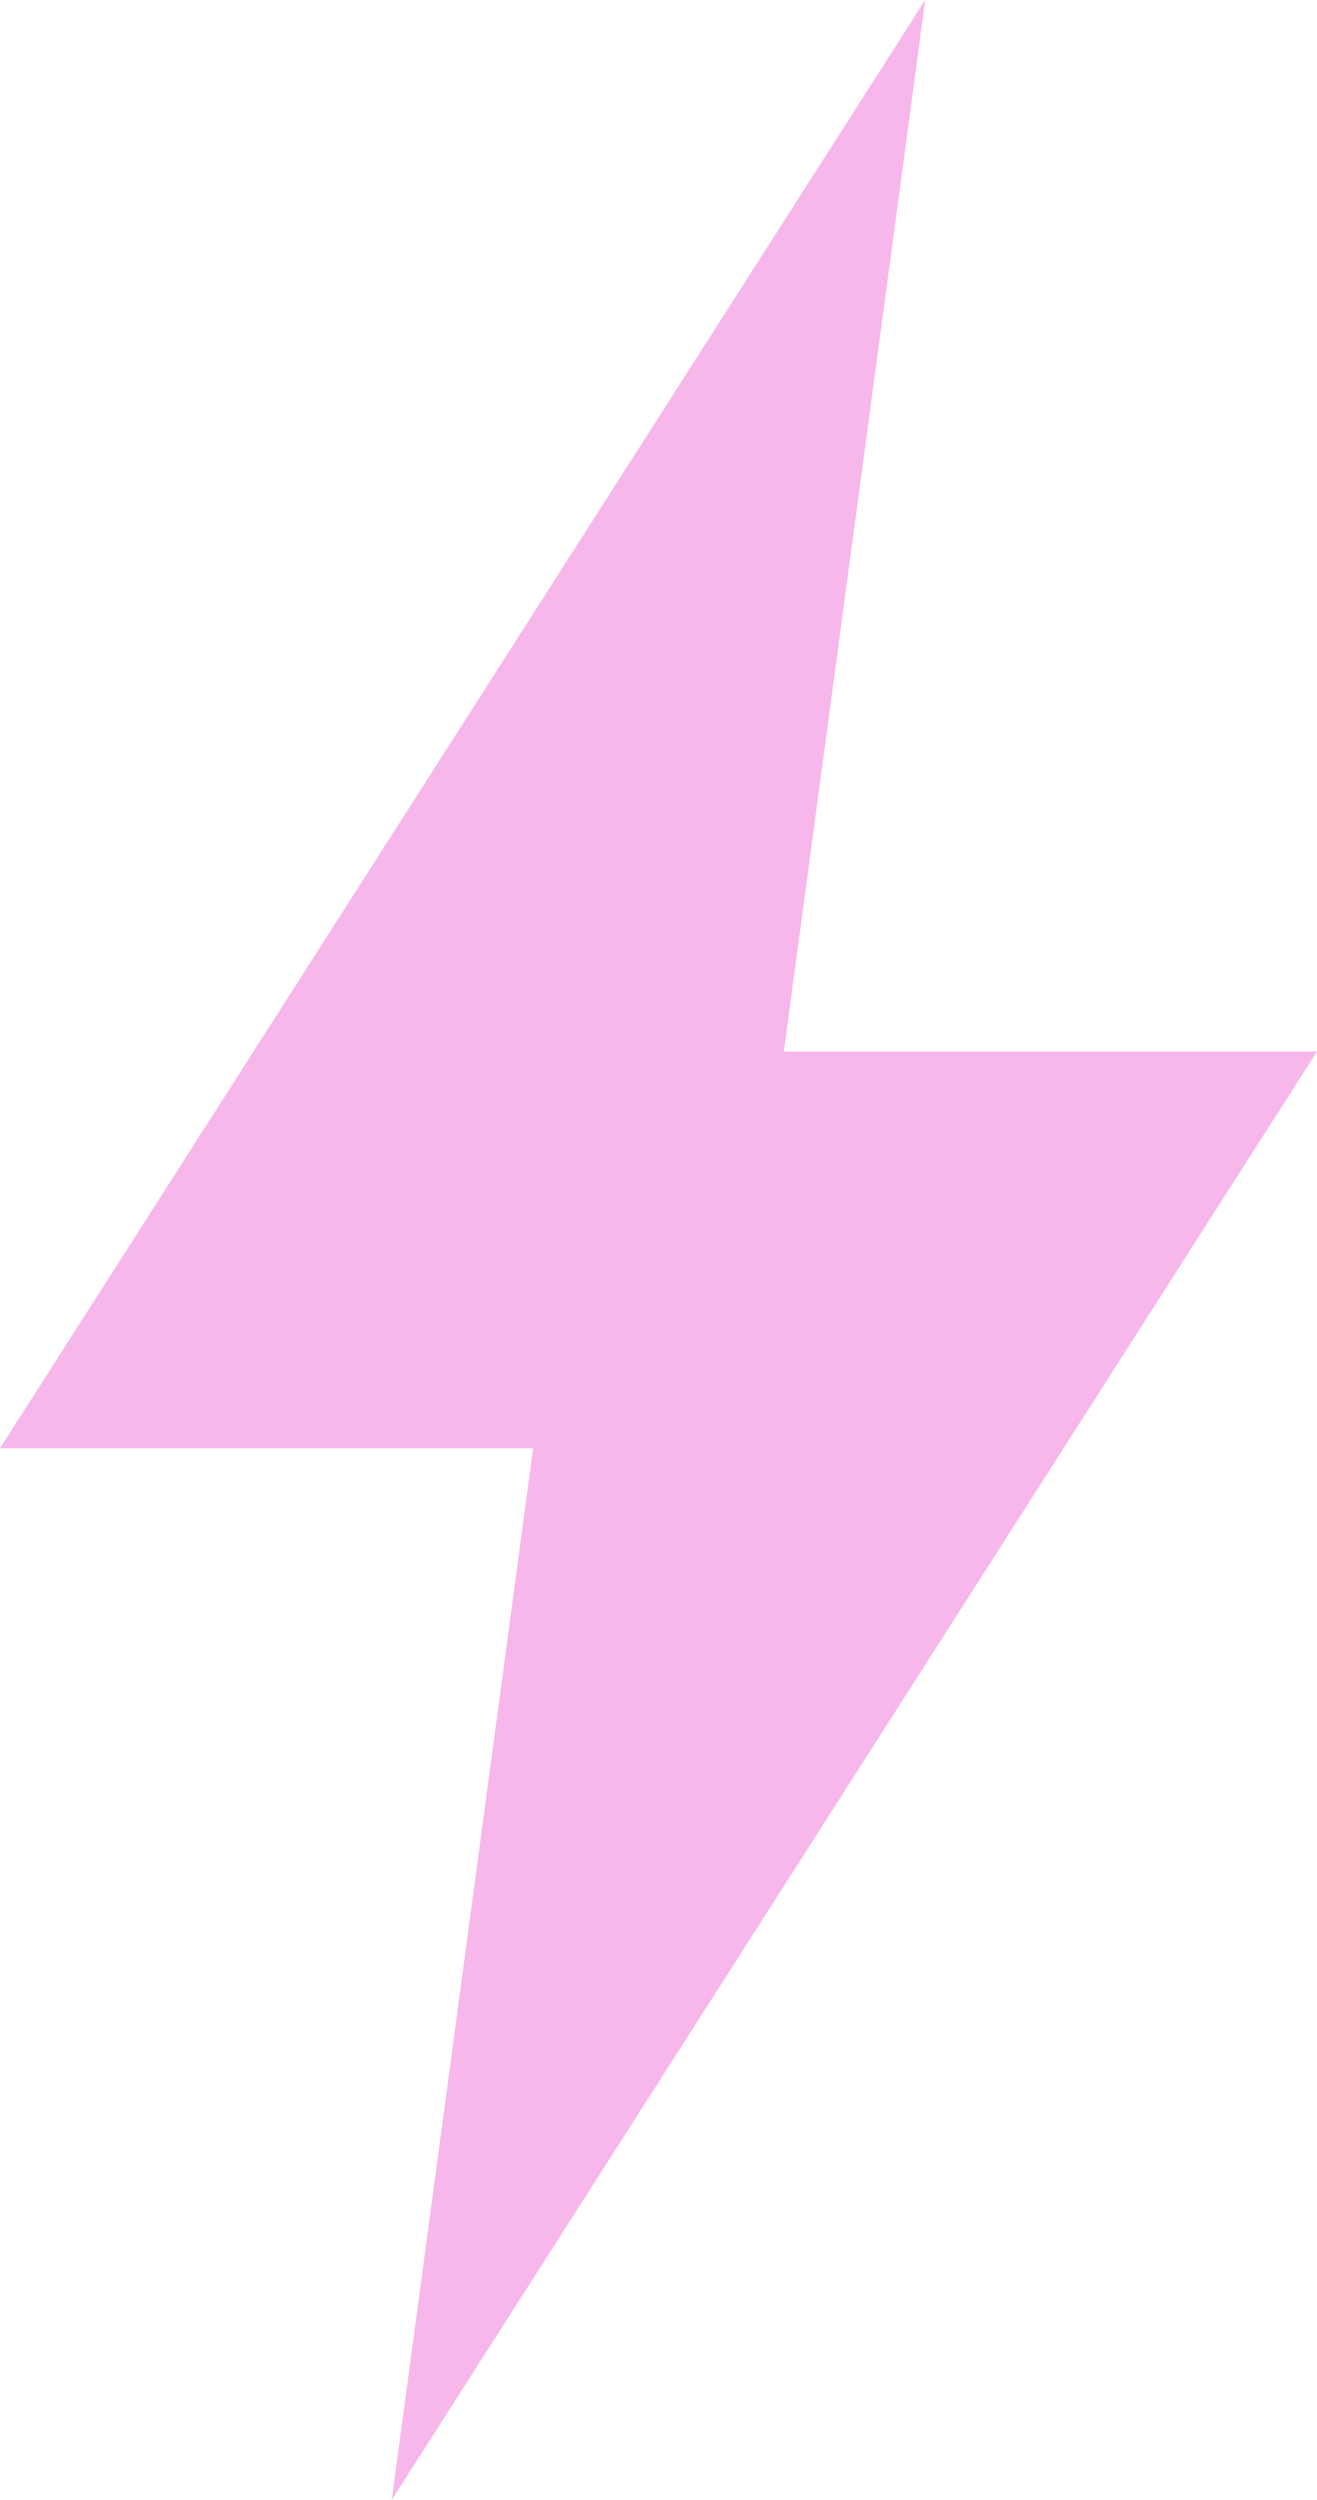 <svg xmlns="http://www.w3.org/2000/svg" viewBox="0 0 1080 2049.68" style=""><g><g data-name="Layer 2"><path fill="#f7b7ea" d="M1080 862.17H642.79L758.72 0 0 1187.51h437.21l-115.93 862.17L1080 862.17z" data-name="Layer 1"></path></g></g></svg>